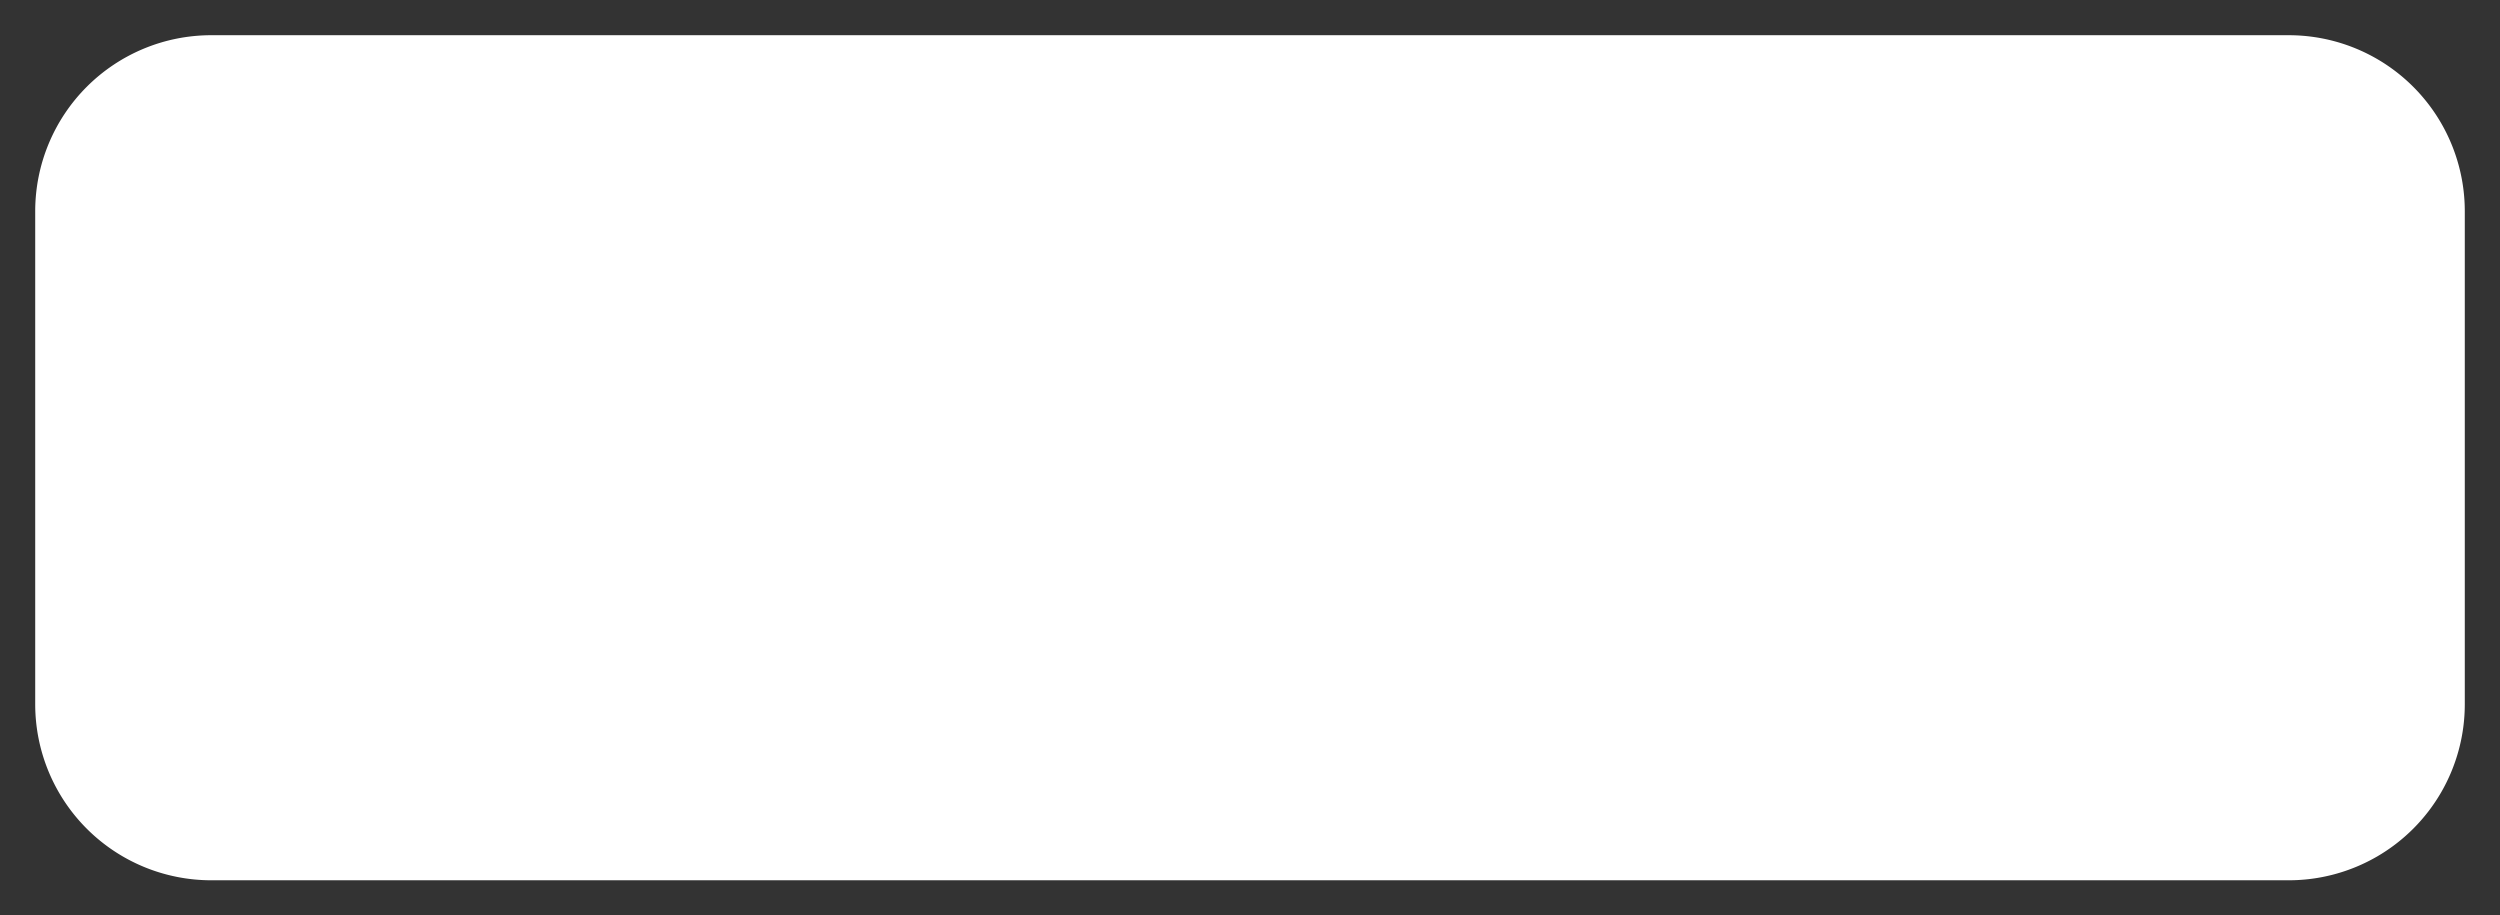 ﻿<?xml version="1.0" encoding="utf-8"?>
<svg version="1.1" xmlns:xlink="http://www.w3.org/1999/xlink" width="71px" height="26px" xmlns="http://www.w3.org/2000/svg">
  <rect width="100%" height="100%" fill="#333333" stroke="none"/>
  <g transform="matrix(1 0 0 1 -200 -288 )">
    <path d="M 201 294  A 5 5 0 0 1 206 289 L 265 289  A 5 5 0 0 1 270 294 L 270 308  A 5 5 0 0 1 265 313 L 206 313  A 5 5 0 0 1 201 308 L 201 294  Z " fill-rule="nonzero" fill="#ffffff" stroke="none" />
  </g>
</svg>